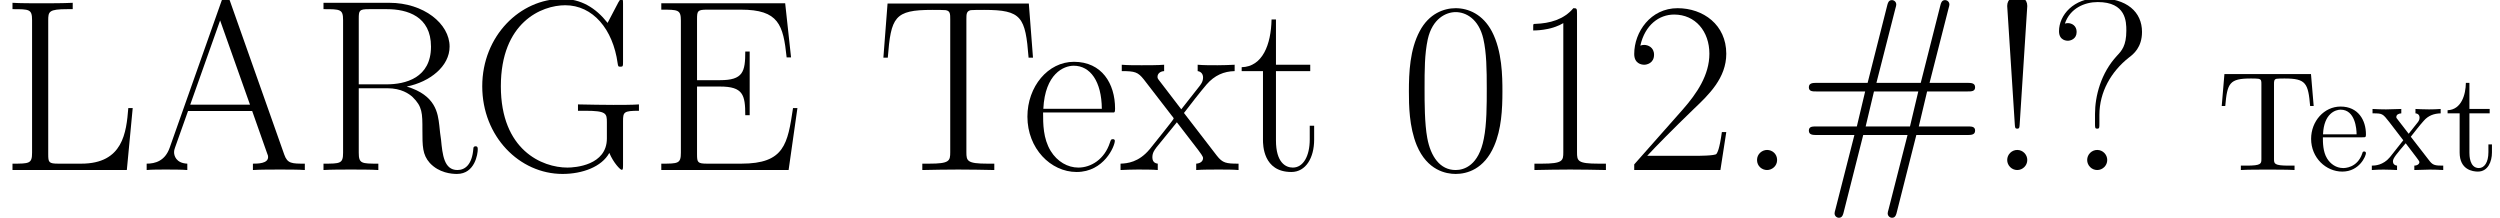 <?xml version='1.0' encoding='UTF-8'?>
<!-- This file was generated by dvisvgm 3.1.1 -->
<svg version='1.1' xmlns='http://www.w3.org/2000/svg' xmlns:xlink='http://www.w3.org/1999/xlink' width='175.781pt' height='15.304pt' viewBox='83.965 -11.955 175.781 15.304'>
<defs>
<path id='g0-33' d='M2.858-11.534C2.858-12.034 2.445-12.223 2.152-12.223S1.446-12.034 1.446-11.534L1.98-3.219C1.997-2.995 1.997-2.909 2.152-2.909S2.307-2.995 2.324-3.219L2.858-11.534ZM2.858-.706C2.858-1.085 2.548-1.412 2.152-1.412C1.773-1.412 1.446-1.102 1.446-.706C1.446-.327 1.756 0 2.152 0C2.531 0 2.858-.31 2.858-.706Z'/>
<path id='g0-35' d='M8.349-2.462H11.896C12.189-2.462 12.481-2.462 12.481-2.772C12.481-3.064 12.223-3.064 11.965-3.064H8.522L9.107-5.526H11.965C12.223-5.526 12.481-5.526 12.481-5.819C12.481-6.129 12.189-6.129 11.896-6.129H9.279L10.605-11.328C10.656-11.5 10.674-11.586 10.674-11.638C10.674-11.81 10.536-11.948 10.364-11.948C10.123-11.948 10.071-11.707 10.037-11.569L8.659-6.129H5.543L6.869-11.328C6.921-11.5 6.938-11.586 6.938-11.638C6.938-11.81 6.8-11.948 6.628-11.948C6.387-11.948 6.335-11.707 6.301-11.569L4.924-6.129H1.377C1.085-6.129 .792-6.129 .792-5.819C.792-5.526 1.05-5.526 1.308-5.526H4.751L4.166-3.064H1.308C1.05-3.064 .792-3.064 .792-2.772C.792-2.462 1.085-2.462 1.377-2.462H3.994L2.668 2.737C2.617 2.909 2.6 2.995 2.6 3.047C2.6 3.219 2.737 3.357 2.909 3.357C3.15 3.357 3.202 3.116 3.237 2.978L4.614-2.462H7.73L6.404 2.737C6.352 2.909 6.335 2.995 6.335 3.047C6.335 3.219 6.473 3.357 6.645 3.357C6.886 3.357 6.938 3.116 6.972 2.978L8.349-2.462ZM4.786-3.064L5.371-5.526H8.487L7.902-3.064H4.786Z'/>
<path id='g0-46' d='M2.858-.706C2.858-1.136 2.513-1.412 2.152-1.412C1.808-1.412 1.446-1.136 1.446-.706S1.79 0 2.152 0C2.496 0 2.858-.275 2.858-.706Z'/>
<path id='g0-48' d='M7.23-5.526C7.23-6.576 7.213-8.367 6.49-9.744C5.853-10.949 4.838-11.379 3.942-11.379C3.116-11.379 2.066-11.001 1.412-9.761C.723-8.47 .654-6.869 .654-5.526C.654-4.545 .671-3.047 1.205-1.739C1.945 .034 3.271 .275 3.942 .275C4.734 .275 5.939-.052 6.645-1.687C7.162-2.875 7.23-4.269 7.23-5.526ZM3.942 0C2.841 0 2.186-.947 1.945-2.255C1.756-3.271 1.756-4.751 1.756-5.716C1.756-7.041 1.756-8.143 1.98-9.193C2.307-10.656 3.271-11.104 3.942-11.104C4.648-11.104 5.561-10.639 5.888-9.227C6.111-8.246 6.129-7.093 6.129-5.716C6.129-4.597 6.129-3.219 5.922-2.204C5.561-.327 4.545 0 3.942 0Z'/>
<path id='g0-49' d='M4.579-11.001C4.579-11.362 4.562-11.379 4.321-11.379C3.65-10.57 2.634-10.312 1.67-10.278C1.618-10.278 1.532-10.278 1.515-10.243S1.498-10.174 1.498-9.813C2.031-9.813 2.927-9.916 3.615-10.329V-1.257C3.615-.654 3.581-.448 2.1-.448H1.584V0C2.41-.017 3.271-.034 4.097-.034S5.784-.017 6.611 0V-.448H6.094C4.614-.448 4.579-.637 4.579-1.257V-11.001Z'/>
<path id='g0-50' d='M7.179-2.668H6.869C6.697-1.446 6.559-1.24 6.49-1.136C6.404-.998 5.165-.998 4.924-.998H1.618C2.238-1.67 3.443-2.892 4.906-4.304C5.957-5.302 7.179-6.473 7.179-8.177C7.179-10.209 5.561-11.379 3.753-11.379C1.859-11.379 .706-9.71 .706-8.16C.706-7.489 1.205-7.403 1.412-7.403C1.584-7.403 2.1-7.506 2.1-8.108C2.1-8.642 1.653-8.797 1.412-8.797C1.308-8.797 1.205-8.78 1.136-8.745C1.463-10.209 2.462-10.932 3.512-10.932C5.01-10.932 5.991-9.744 5.991-8.177C5.991-6.68 5.113-5.388 4.132-4.269L.706-.396V0H6.766L7.179-2.668Z'/>
<path id='g0-63' d='M3.632-3.873C3.632-5.492 4.459-6.921 5.698-7.902C6.025-8.143 6.628-8.625 6.628-9.71C6.628-11.104 5.578-12.085 3.546-12.085C1.825-12.085 .792-10.897 .792-9.761C.792-9.09 1.36-9.09 1.412-9.09C1.601-9.09 2.031-9.21 2.031-9.71C2.031-10.14 1.704-10.329 1.412-10.329C1.343-10.329 1.257-10.312 1.205-10.295C1.567-11.379 2.6-11.81 3.512-11.81C5.509-11.81 5.526-10.433 5.526-9.796C5.526-8.745 5.199-8.384 4.872-8.04C3.736-6.817 3.323-5.199 3.323-3.942V-3.271C3.323-2.978 3.323-2.909 3.478-2.909S3.632-2.978 3.632-3.271V-3.873ZM4.183-.706C4.183-1.085 3.873-1.412 3.478-1.412C3.099-1.412 2.772-1.102 2.772-.706C2.772-.327 3.082 0 3.478 0C3.856 0 4.183-.31 4.183-.706Z'/>
<path id='g0-65' d='M6.249-11.896C6.163-12.12 6.129-12.171 5.957-12.171S5.75-12.12 5.664-11.896L2.014-1.567C1.687-.637 .998-.448 .396-.448V0C.706-.034 1.394-.034 1.722-.034C2.152-.034 2.841-.034 3.254 0V-.448C2.445-.482 2.324-1.033 2.324-1.24C2.324-1.394 2.359-1.481 2.393-1.584L3.305-4.149H7.816L8.849-1.222C8.935-1.016 8.935-.981 8.935-.912C8.935-.448 8.195-.448 7.867-.448V0C8.367-.034 9.262-.034 9.796-.034C10.243-.034 11.104-.034 11.517 0V-.448C10.605-.448 10.295-.448 10.071-1.085L6.249-11.896ZM5.561-10.519L7.661-4.597H3.46L5.561-10.519Z'/>
<path id='g0-69' d='M10.45-4.356H10.14C9.761-1.825 9.537-.448 6.507-.448H4.114C3.426-.448 3.391-.534 3.391-1.119V-5.87H5.01C6.628-5.87 6.783-5.285 6.783-3.856H7.093V-8.332H6.783C6.783-6.903 6.628-6.318 5.01-6.318H3.391V-10.605C3.391-11.19 3.426-11.276 4.114-11.276H6.473C9.141-11.276 9.451-10.209 9.692-7.919H10.002L9.589-11.724H.878V-11.276C2.066-11.276 2.255-11.276 2.255-10.501V-1.222C2.255-.448 2.066-.448 .878-.448V0H9.83L10.45-4.356Z'/>
<path id='g0-71' d='M10.691-3.426C10.691-4.08 10.742-4.166 11.81-4.166V-4.614C11.397-4.579 10.467-4.579 10.002-4.579C9.52-4.579 8.177-4.597 7.523-4.614V-4.166H8.04C9.52-4.166 9.555-3.977 9.555-3.357V-2.221C9.555-.327 7.317-.172 6.783-.172C5.01-.172 2.1-1.394 2.1-5.888S4.958-11.586 6.628-11.586C8.573-11.586 9.985-9.899 10.312-7.506C10.346-7.299 10.346-7.265 10.501-7.265C10.691-7.265 10.691-7.299 10.691-7.609V-11.689C10.691-11.999 10.674-12.016 10.57-12.016C10.501-12.016 10.484-11.999 10.364-11.793L9.606-10.346C8.763-11.414 7.73-12.034 6.404-12.034C3.46-12.034 .792-9.434 .792-5.888C.792-2.359 3.409 .275 6.439 .275C7.833 .275 9.193-.224 9.727-1.205C10.019-.499 10.501-.017 10.587-.017S10.691-.034 10.691-.344V-3.426Z'/>
<path id='g0-76' d='M9.331-4.356H9.021C8.883-2.651 8.659-.448 5.716-.448H4.114C3.426-.448 3.391-.534 3.391-1.119V-10.519C3.391-11.138 3.426-11.311 4.734-11.311H5.113V-11.758C4.407-11.724 3.581-11.724 2.875-11.724C2.341-11.724 1.377-11.724 .878-11.758V-11.311C2.066-11.311 2.255-11.311 2.255-10.536V-1.222C2.255-.448 2.066-.448 .878-.448V0H8.918L9.331-4.356Z'/>
<path id='g0-82' d='M6.748-5.87C8.384-6.198 9.761-7.299 9.761-8.677C9.761-10.295 7.936-11.758 5.526-11.758H.895V-11.311C2.083-11.311 2.272-11.311 2.272-10.536V-1.222C2.272-.448 2.083-.448 .895-.448V0C1.394-.034 2.29-.034 2.823-.034S4.252-.034 4.751 0V-.448C3.564-.448 3.374-.448 3.374-1.222V-5.75H5.388C6.37-5.75 6.921-5.354 7.162-5.13C7.85-4.459 7.85-3.994 7.85-2.823C7.85-1.67 7.85-1.085 8.367-.499C9.021 .207 9.899 .275 10.278 .275C11.552 .275 11.741-1.153 11.741-1.446C11.741-1.549 11.741-1.67 11.586-1.67C11.448-1.67 11.431-1.567 11.431-1.498C11.345-.379 10.846 0 10.312 0C9.365 0 9.262-1.085 9.159-2.135C9.107-2.496 9.073-2.754 9.038-3.133C8.935-3.994 8.797-5.251 6.748-5.87ZM5.337-6.025H3.374V-10.639C3.374-11.224 3.409-11.311 4.097-11.311H5.354C6.783-11.311 8.453-10.811 8.453-8.677C8.453-6.456 6.628-6.025 5.337-6.025Z'/>
<path id='g0-84' d='M10.708-11.707H.775L.482-7.902H.792C1.016-10.76 1.257-11.259 3.908-11.259C4.218-11.259 4.717-11.259 4.855-11.242C5.182-11.19 5.182-10.983 5.182-10.587V-1.257C5.182-.637 5.13-.448 3.701-.448H3.219V0C4.046-.017 4.906-.034 5.75-.034S7.454-.017 8.281 0V-.448H7.799C6.37-.448 6.318-.637 6.318-1.257V-10.587C6.318-10.966 6.318-11.173 6.628-11.242C6.766-11.259 7.265-11.259 7.575-11.259C10.209-11.259 10.467-10.76 10.691-7.902H11.001L10.708-11.707Z'/>
<path id='g0-101' d='M6.559-4.046C6.628-4.114 6.628-4.149 6.628-4.321C6.628-6.077 5.698-7.609 3.736-7.609C1.911-7.609 .465-5.87 .465-3.753C.465-1.515 2.1 .138 3.925 .138C5.853 .138 6.611-1.687 6.611-2.049C6.611-2.169 6.507-2.169 6.473-2.169C6.352-2.169 6.335-2.135 6.266-1.928C5.888-.757 4.941-.172 4.046-.172C3.305-.172 2.565-.585 2.1-1.343C1.567-2.221 1.567-3.237 1.567-4.046H6.559ZM1.584-4.304C1.704-6.783 3.03-7.334 3.719-7.334C4.889-7.334 5.681-6.232 5.698-4.304H1.584Z'/>
<path id='g0-116' d='M2.6-6.955H5.01V-7.403H2.6V-10.587H2.29C2.255-8.814 1.653-7.265 .189-7.23V-6.955H1.687V-2.117C1.687-1.79 1.687 .138 3.684 .138C4.7 .138 5.285-.861 5.285-2.135V-3.116H4.975V-2.152C4.975-.964 4.51-.172 3.787-.172C3.288-.172 2.6-.516 2.6-2.083V-6.955Z'/>
<path id='g0-120' d='M4.476-4.011C4.992-4.683 5.578-5.44 6.06-6.008C6.628-6.662 7.282-6.938 8.04-6.955V-7.403C7.747-7.385 7.144-7.368 6.835-7.368C6.37-7.368 5.836-7.368 5.44-7.403V-6.955C5.681-6.921 5.819-6.748 5.819-6.507C5.819-6.198 5.647-6.008 5.561-5.888L4.287-4.269L2.772-6.249C2.617-6.439 2.617-6.473 2.617-6.559C2.617-6.766 2.789-6.938 3.082-6.955V-7.403C2.668-7.368 1.928-7.368 1.498-7.368C1.033-7.368 .482-7.368 .103-7.403V-6.955C1.033-6.955 1.24-6.886 1.653-6.37L3.632-3.805C3.667-3.77 3.753-3.667 3.753-3.615C3.753-3.546 2.255-1.704 2.066-1.463C1.291-.534 .482-.465 .017-.448V0C.31-.017 .912-.034 1.222-.034C1.567-.034 2.324-.034 2.634 0V-.448C2.531-.465 2.255-.499 2.255-.895C2.255-1.205 2.393-1.394 2.548-1.601L3.977-3.357L5.475-1.412C5.612-1.222 5.819-.964 5.819-.844C5.819-.603 5.612-.465 5.337-.448V0C5.75-.034 6.49-.034 6.921-.034C7.385-.034 7.936-.034 8.315 0V-.448C7.454-.448 7.196-.482 6.783-1.016L4.476-4.011Z'/>
<path id='g1-84' d='M6.635-6.745H.548L.359-4.503H.608C.747-6.107 .897-6.436 2.401-6.436C2.58-6.436 2.839-6.436 2.939-6.416C3.148-6.376 3.148-6.267 3.148-6.037V-.787C3.148-.448 3.148-.309 2.102-.309H1.704V0C2.112-.03 3.128-.03 3.587-.03S5.071-.03 5.479 0V-.309H5.081C4.035-.309 4.035-.448 4.035-.787V-6.037C4.035-6.237 4.035-6.376 4.214-6.416C4.324-6.436 4.593-6.436 4.782-6.436C6.286-6.436 6.436-6.107 6.575-4.503H6.824L6.635-6.745Z'/>
<path id='g1-101' d='M1.116-2.511C1.176-3.995 2.012-4.244 2.351-4.244C3.377-4.244 3.477-2.899 3.477-2.511H1.116ZM1.106-2.301H3.885C4.105-2.301 4.134-2.301 4.134-2.511C4.134-3.497 3.597-4.463 2.351-4.463C1.196-4.463 .279-3.437 .279-2.192C.279-.857 1.325 .11 2.471 .11C3.686 .11 4.134-.996 4.134-1.186C4.134-1.285 4.055-1.305 4.005-1.305C3.915-1.305 3.895-1.245 3.875-1.166C3.527-.139 2.63-.139 2.531-.139C2.032-.139 1.634-.438 1.405-.807C1.106-1.285 1.106-1.943 1.106-2.301Z'/>
<path id='g1-116' d='M1.724-3.985H3.148V-4.294H1.724V-6.127H1.474C1.465-5.31 1.166-4.244 .189-4.204V-3.985H1.036V-1.235C1.036-.01 1.963 .11 2.321 .11C3.029 .11 3.308-.598 3.308-1.235V-1.803H3.059V-1.255C3.059-.518 2.76-.139 2.391-.139C1.724-.139 1.724-1.046 1.724-1.215V-3.985Z'/>
<path id='g1-120' d='M2.859-2.341C3.158-2.72 3.537-3.208 3.776-3.467C4.085-3.826 4.493-3.975 4.961-3.985V-4.294C4.702-4.274 4.403-4.264 4.144-4.264C3.846-4.264 3.318-4.284 3.188-4.294V-3.985C3.397-3.965 3.477-3.836 3.477-3.676S3.377-3.387 3.328-3.328L2.71-2.55L1.933-3.557C1.843-3.656 1.843-3.676 1.843-3.736C1.843-3.885 1.993-3.975 2.192-3.985V-4.294C1.933-4.284 1.275-4.264 1.116-4.264C.907-4.264 .438-4.274 .169-4.294V-3.985C.867-3.985 .877-3.975 1.345-3.377L2.331-2.092L1.395-.907C.917-.329 .329-.309 .12-.309V0C.379-.02 .687-.03 .946-.03C1.235-.03 1.654-.01 1.893 0V-.309C1.674-.339 1.604-.468 1.604-.618C1.604-.837 1.893-1.166 2.501-1.883L3.258-.887C3.337-.777 3.467-.618 3.467-.558C3.467-.468 3.377-.319 3.108-.309V0C3.407-.01 3.965-.03 4.184-.03C4.453-.03 4.842-.02 5.141 0V-.309C4.603-.309 4.423-.329 4.194-.618L2.859-2.341Z'/>
</defs>
<g id='page1'>
<use x='83.965' y='0' xlink:href='#g0-76'/>
<use x='93.881' y='0' xlink:href='#g0-65'/>
<use x='105.816' y='0' xlink:href='#g0-82'/>
<use x='117.081' y='0' xlink:href='#g0-71'/>
<use x='129.584' y='0' xlink:href='#g0-69'/>
<use x='145.596' y='0' xlink:href='#g0-84'/>
<use x='155.74' y='0' xlink:href='#g0-101'/>
<use x='162.736' y='0' xlink:href='#g0-120'/>
<use x='171.081' y='0' xlink:href='#g0-116'/>
<use x='182.374' y='0' xlink:href='#g0-48'/>
<use x='190.27' y='0' xlink:href='#g0-49'/>
<use x='198.165' y='0' xlink:href='#g0-50'/>
<use x='206.06' y='0' xlink:href='#g0-46'/>
<use x='210.358' y='0' xlink:href='#g0-35'/>
<use x='223.65' y='0' xlink:href='#g0-33'/>
<use x='227.947' y='0' xlink:href='#g0-63'/>
<use x='239.821' y='0' xlink:href='#g1-84'/>
<use x='246.186' y='0' xlink:href='#g1-101'/>
<use x='250.614' y='0' xlink:href='#g1-120'/>
<use x='255.872' y='0' xlink:href='#g1-116'/>
</g>
</svg>
